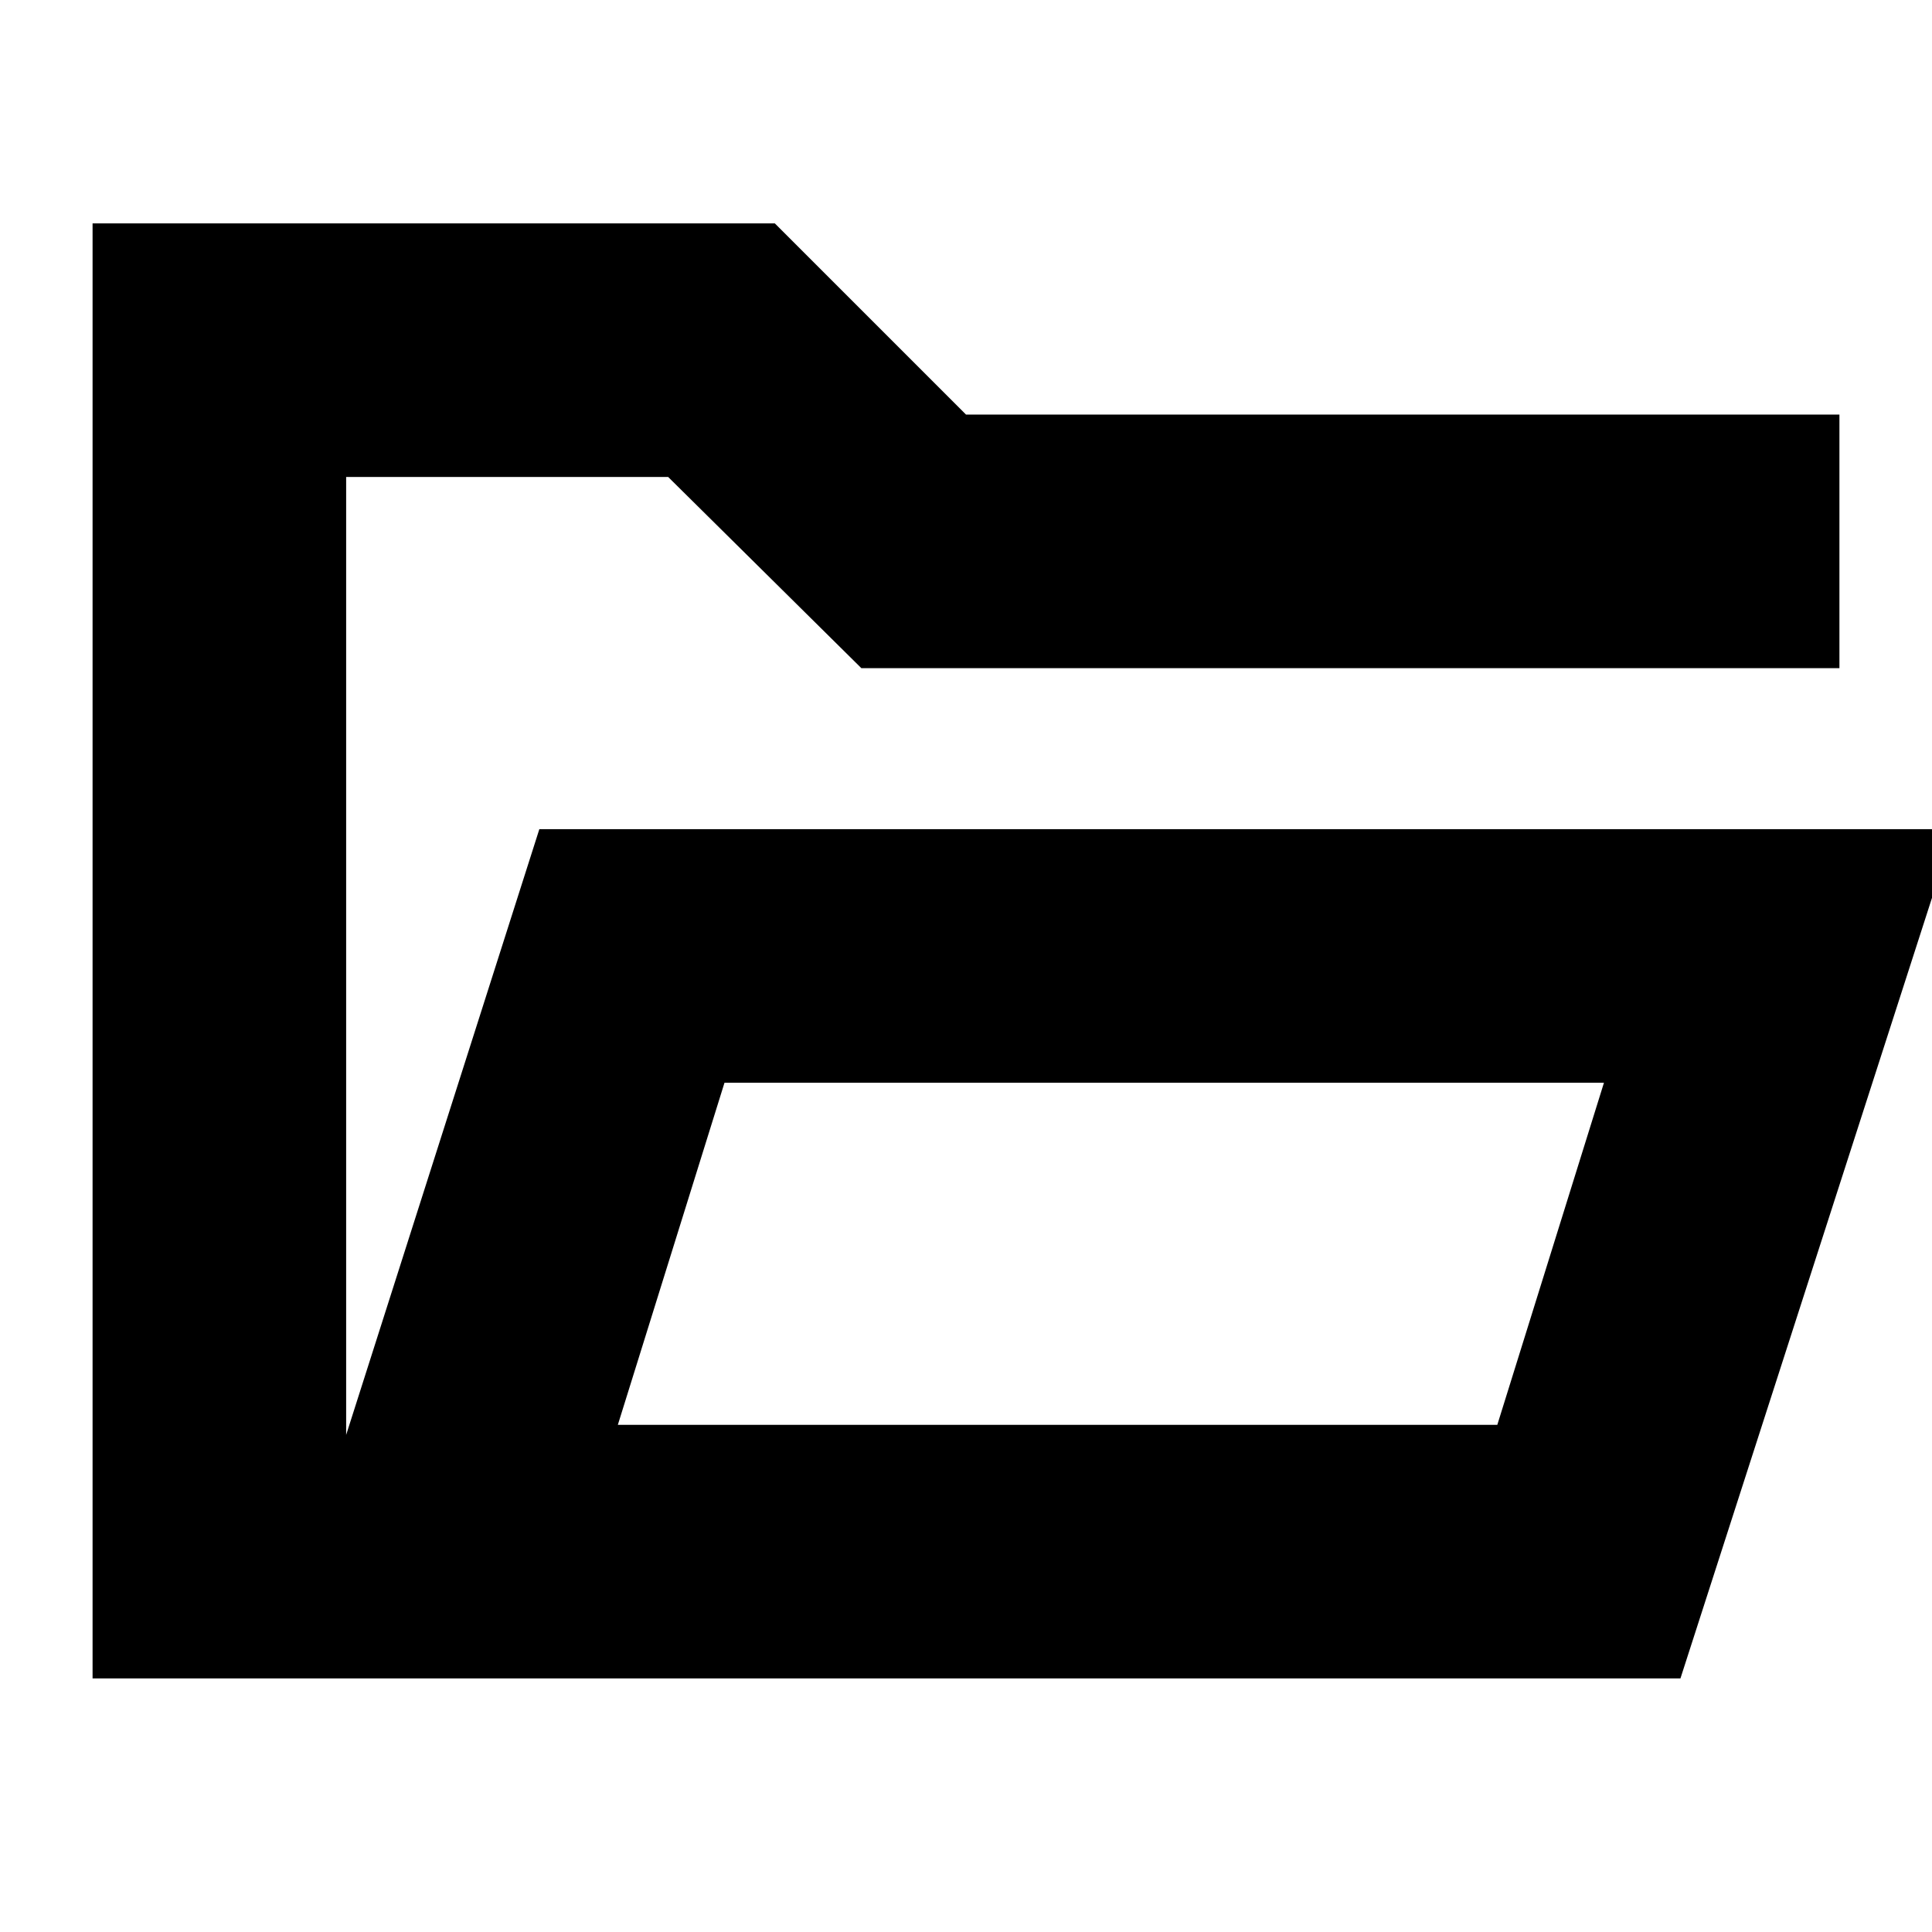 <svg xmlns="http://www.w3.org/2000/svg" height="24" width="24"><path d="M1.15 20.85V2.775h8.475L12 5.15h10.85V8.3H10.7L8.3 5.925h-4v11.9L6.7 10.3h17.575l-3.4 10.55Zm6.525-3.15H18.6l1.325-4.25H9Zm0 0L9 13.45 7.675 17.7ZM4.3 8.3V5.925 8.3Z"/></svg>